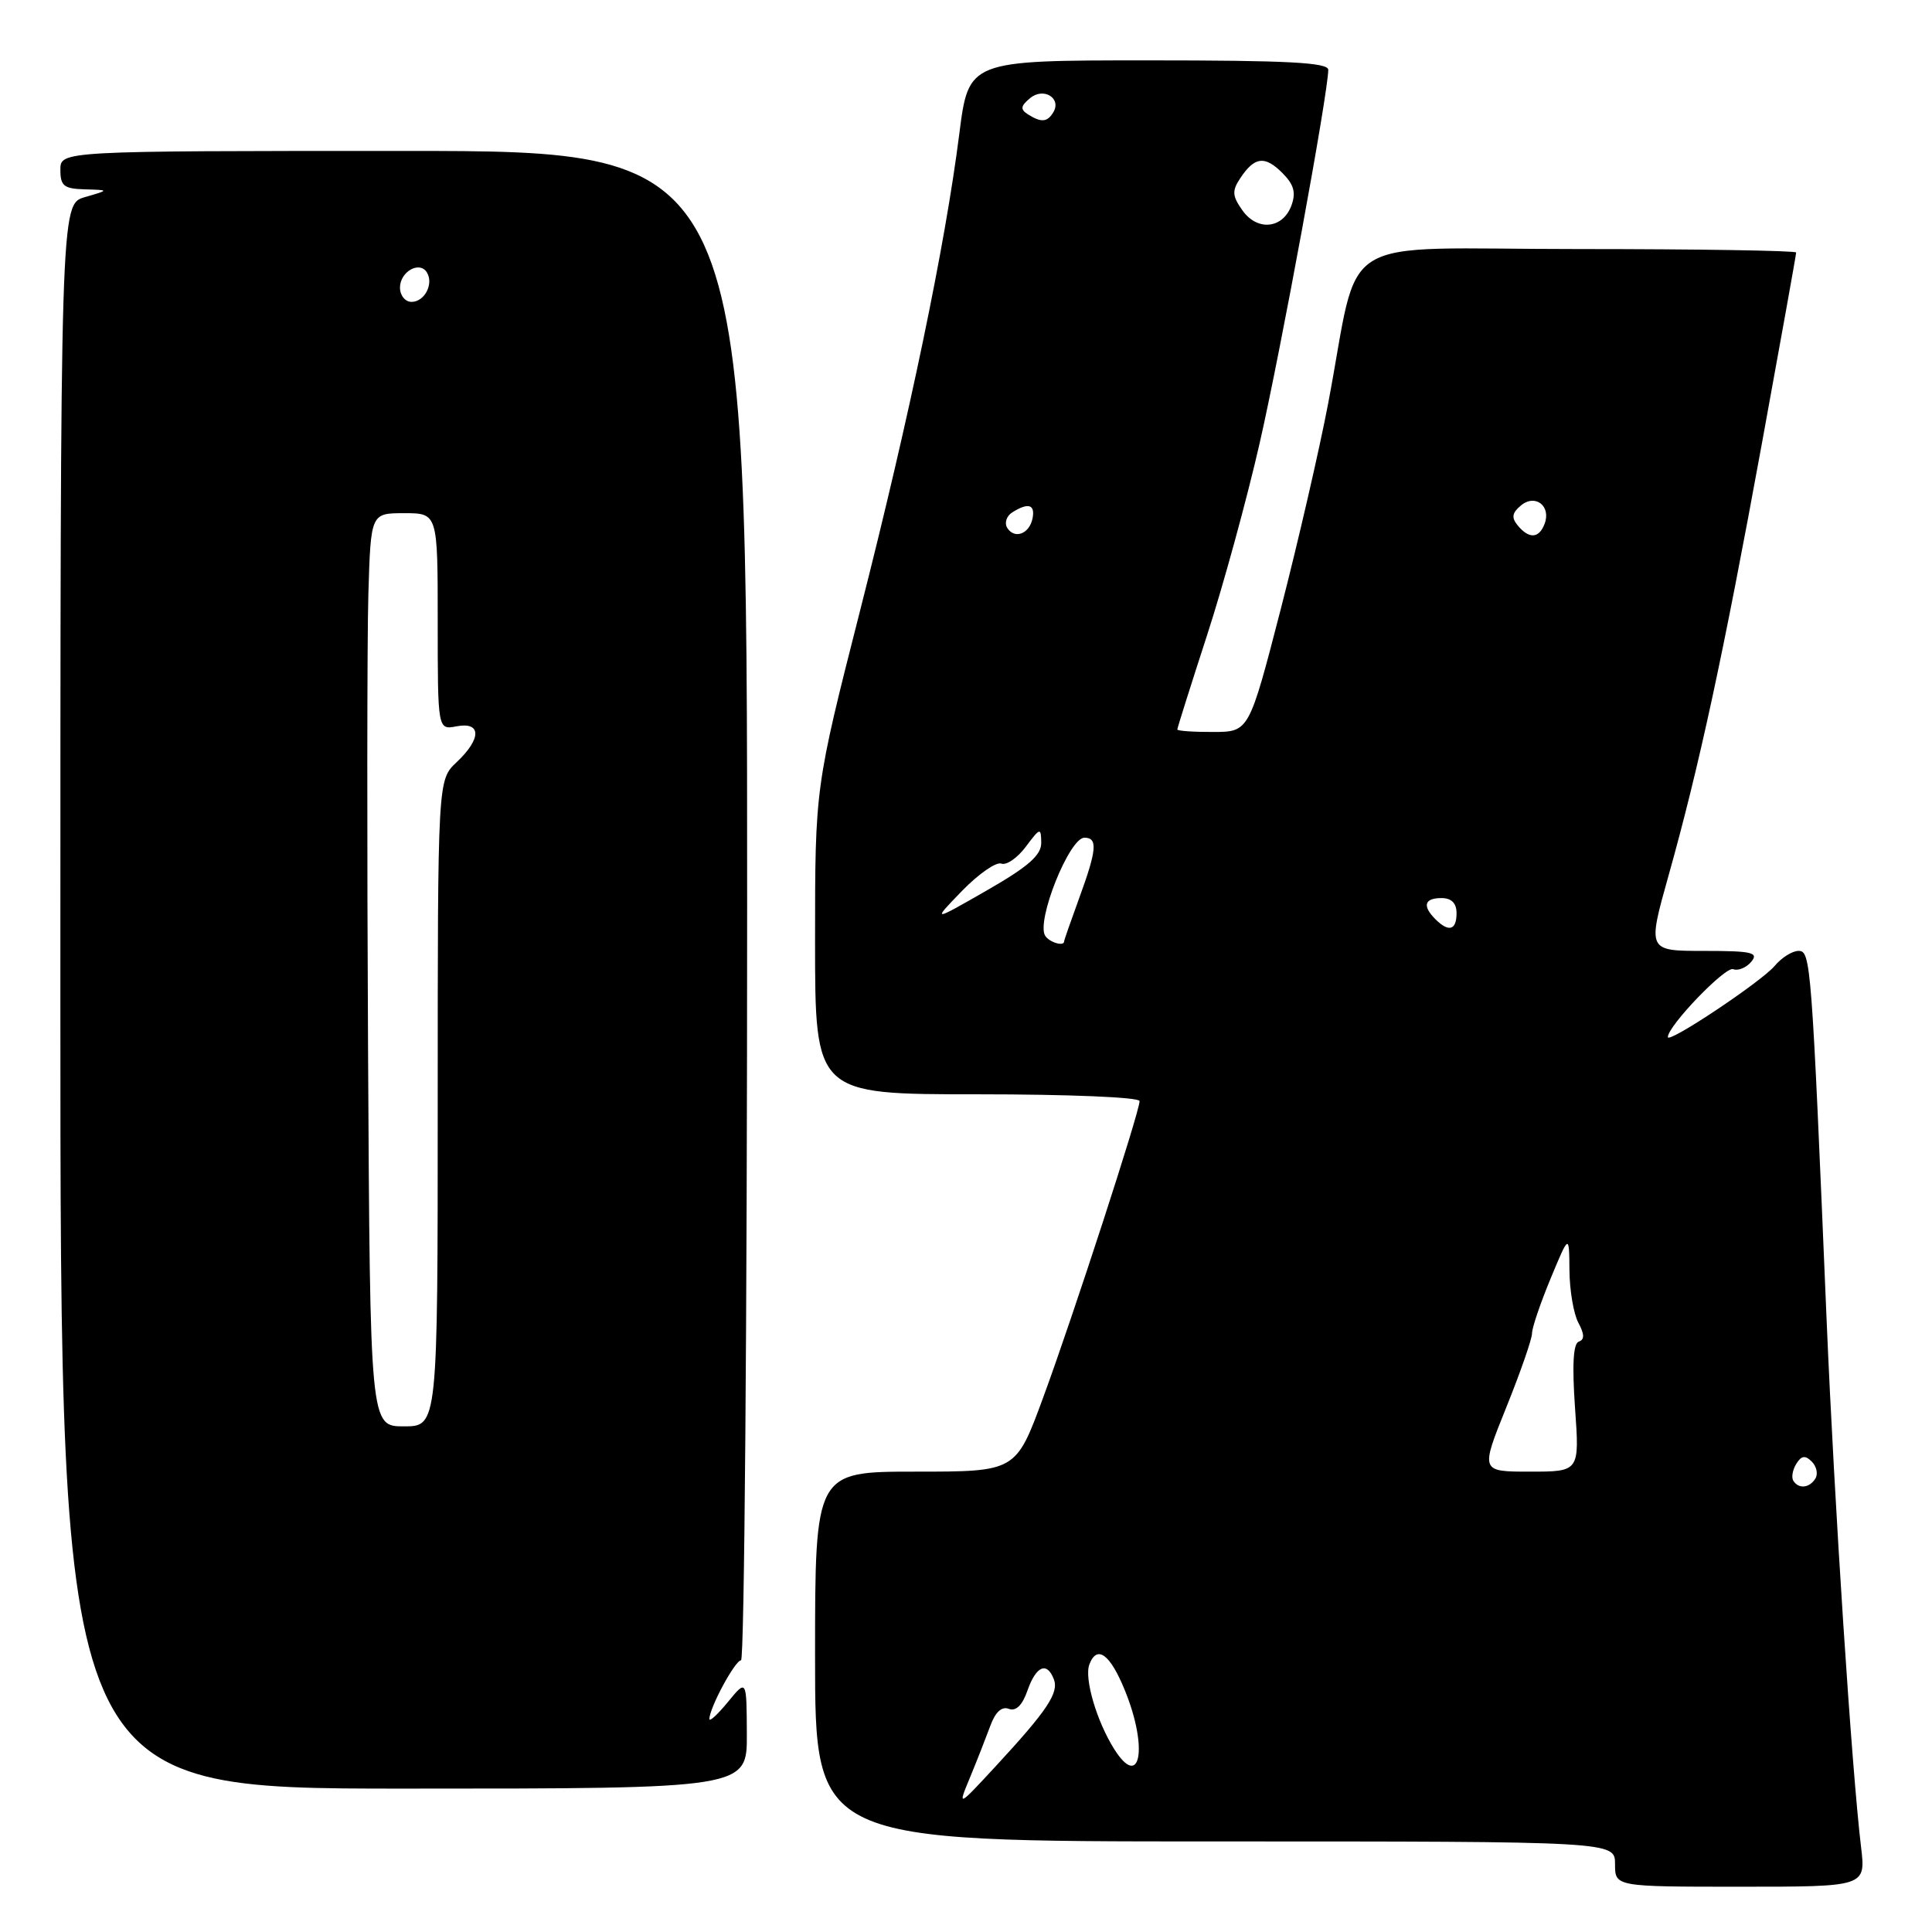 <?xml version="1.0" encoding="UTF-8" standalone="no"?>
<!DOCTYPE svg PUBLIC "-//W3C//DTD SVG 1.1//EN" "http://www.w3.org/Graphics/SVG/1.1/DTD/svg11.dtd" >
<svg xmlns="http://www.w3.org/2000/svg" xmlns:xlink="http://www.w3.org/1999/xlink" version="1.1" viewBox="0 0 256 256">
 <g >
 <path fill="currentColor"
d=" M 246.60 244.75 C 245.37 234.53 243.06 199.17 242.04 175.00 C 240.04 127.31 239.94 126.00 238.31 126.00 C 237.49 126.00 236.07 126.89 235.16 127.98 C 233.41 130.07 221.00 138.34 221.00 137.42 C 221.00 135.94 228.62 128.02 229.65 128.42 C 230.31 128.67 231.39 128.23 232.05 127.44 C 233.07 126.21 232.16 126.00 225.77 126.00 C 218.29 126.00 218.29 126.00 221.09 116.02 C 225.15 101.55 228.35 86.73 233.47 58.71 C 235.96 45.08 238.00 33.72 238.00 33.46 C 238.00 33.21 224.99 33.00 209.10 33.00 C 176.20 33.00 180.37 30.42 175.98 53.50 C 174.83 59.55 172.00 71.81 169.70 80.74 C 165.50 96.98 165.50 96.98 160.75 96.99 C 158.14 97.00 156.00 96.85 156.00 96.66 C 156.00 96.47 157.76 90.89 159.91 84.27 C 162.07 77.64 165.21 66.17 166.90 58.77 C 169.70 46.52 176.00 12.26 176.00 9.25 C 176.00 8.28 170.57 8.00 152.17 8.00 C 128.35 8.00 128.35 8.00 127.11 17.75 C 125.23 32.56 120.57 54.97 113.96 80.93 C 108.00 104.35 108.00 104.35 108.00 124.68 C 108.00 145.00 108.00 145.00 129.50 145.00 C 141.65 145.00 151.00 145.39 151.00 145.90 C 151.00 147.33 142.17 174.47 138.20 185.25 C 134.61 195.00 134.61 195.00 121.30 195.00 C 108.00 195.00 108.00 195.00 108.00 219.50 C 108.00 244.00 108.00 244.00 161.00 244.00 C 214.00 244.00 214.00 244.00 214.00 247.00 C 214.00 250.00 214.00 250.00 230.62 250.00 C 247.23 250.00 247.23 250.00 246.60 244.75 Z  M 98.96 229.75 C 98.93 222.50 98.93 222.50 96.47 225.50 C 95.12 227.15 94.01 228.18 94.00 227.78 C 93.99 226.33 97.40 220.00 98.19 220.00 C 98.63 220.00 99.00 175.00 99.00 120.00 C 99.00 20.00 99.00 20.00 53.50 20.00 C 8.00 20.00 8.00 20.00 8.00 22.50 C 8.00 24.64 8.47 25.01 11.25 25.09 C 14.50 25.18 14.50 25.18 11.25 26.12 C 8.00 27.06 8.00 27.06 8.00 132.03 C 8.00 237.00 8.00 237.00 53.50 237.00 C 99.00 237.00 99.00 237.00 98.96 229.75 Z  M 128.54 235.50 C 129.45 233.30 130.65 230.23 131.22 228.69 C 131.88 226.86 132.74 226.07 133.67 226.43 C 134.62 226.79 135.47 225.96 136.15 223.99 C 137.29 220.74 138.73 220.13 139.64 222.51 C 140.33 224.30 138.77 226.64 131.97 234.00 C 126.88 239.50 126.88 239.50 128.54 235.50 Z  M 147.63 231.75 C 145.31 228.06 143.64 222.37 144.35 220.54 C 145.36 217.89 147.11 219.17 149.08 224.05 C 152.16 231.65 151.10 237.27 147.63 231.75 Z  M 237.62 196.20 C 237.35 195.76 237.53 194.75 238.02 193.96 C 238.70 192.87 239.20 192.80 240.07 193.67 C 240.71 194.31 240.92 195.31 240.55 195.91 C 239.76 197.19 238.32 197.33 237.62 196.20 Z  M 199.58 186.51 C 201.46 181.85 203.00 177.42 203.00 176.68 C 203.00 175.94 204.11 172.68 205.46 169.42 C 207.92 163.50 207.92 163.50 207.96 168.32 C 207.98 170.96 208.51 174.09 209.14 175.27 C 209.96 176.79 209.97 177.51 209.20 177.77 C 208.46 178.01 208.30 180.87 208.70 186.57 C 209.30 195.00 209.30 195.00 202.73 195.00 C 196.16 195.00 196.16 195.00 199.58 186.51 Z  M 138.49 123.99 C 137.28 122.03 141.69 111.00 143.69 111.00 C 145.48 111.00 145.34 112.60 143.00 119.00 C 141.90 122.01 141.00 124.59 141.00 124.74 C 141.00 125.45 139.04 124.87 138.49 123.99 Z  M 190.20 121.80 C 188.44 120.04 188.73 119.00 191.00 119.00 C 192.33 119.00 193.00 119.67 193.00 121.00 C 193.00 123.27 191.96 123.56 190.20 121.80 Z  M 127.47 118.05 C 129.66 115.80 132.00 114.17 132.68 114.43 C 133.35 114.69 134.81 113.69 135.92 112.20 C 137.83 109.65 137.94 109.62 137.97 111.66 C 137.99 113.31 136.28 114.82 130.75 117.99 C 123.50 122.15 123.50 122.15 127.47 118.05 Z  M 133.46 69.94 C 133.07 69.30 133.36 68.38 134.12 67.90 C 136.24 66.56 137.18 66.83 136.82 68.67 C 136.42 70.74 134.43 71.50 133.46 69.94 Z  M 201.11 69.63 C 200.25 68.59 200.35 67.96 201.53 66.98 C 203.44 65.39 205.57 67.06 204.66 69.43 C 203.92 71.36 202.61 71.44 201.11 69.63 Z  M 164.61 27.85 C 163.27 25.95 163.23 25.28 164.35 23.60 C 166.24 20.76 167.59 20.59 169.91 22.91 C 171.45 24.45 171.75 25.51 171.12 27.23 C 169.97 30.34 166.58 30.66 164.61 27.85 Z  M 136.20 15.15 C 135.17 14.49 135.23 14.05 136.50 13.00 C 138.29 11.51 140.72 13.03 139.55 14.91 C 138.76 16.20 137.96 16.26 136.20 15.15 Z  M 48.77 139.25 C 48.62 111.89 48.64 84.66 48.81 78.75 C 49.13 68.00 49.13 68.00 53.56 68.00 C 58.00 68.00 58.00 68.00 58.00 82.36 C 58.00 96.72 58.00 96.72 60.50 96.24 C 63.81 95.61 63.81 97.89 60.50 101.00 C 58.00 103.35 58.00 103.35 58.00 146.17 C 58.00 189.00 58.00 189.00 53.52 189.00 C 49.04 189.00 49.04 189.00 48.77 139.25 Z  M 53.00 38.11 C 53.00 36.00 55.59 34.53 56.56 36.09 C 57.50 37.61 56.26 40.00 54.53 40.00 C 53.69 40.00 53.00 39.15 53.00 38.11 Z "/>
</g>
</svg>